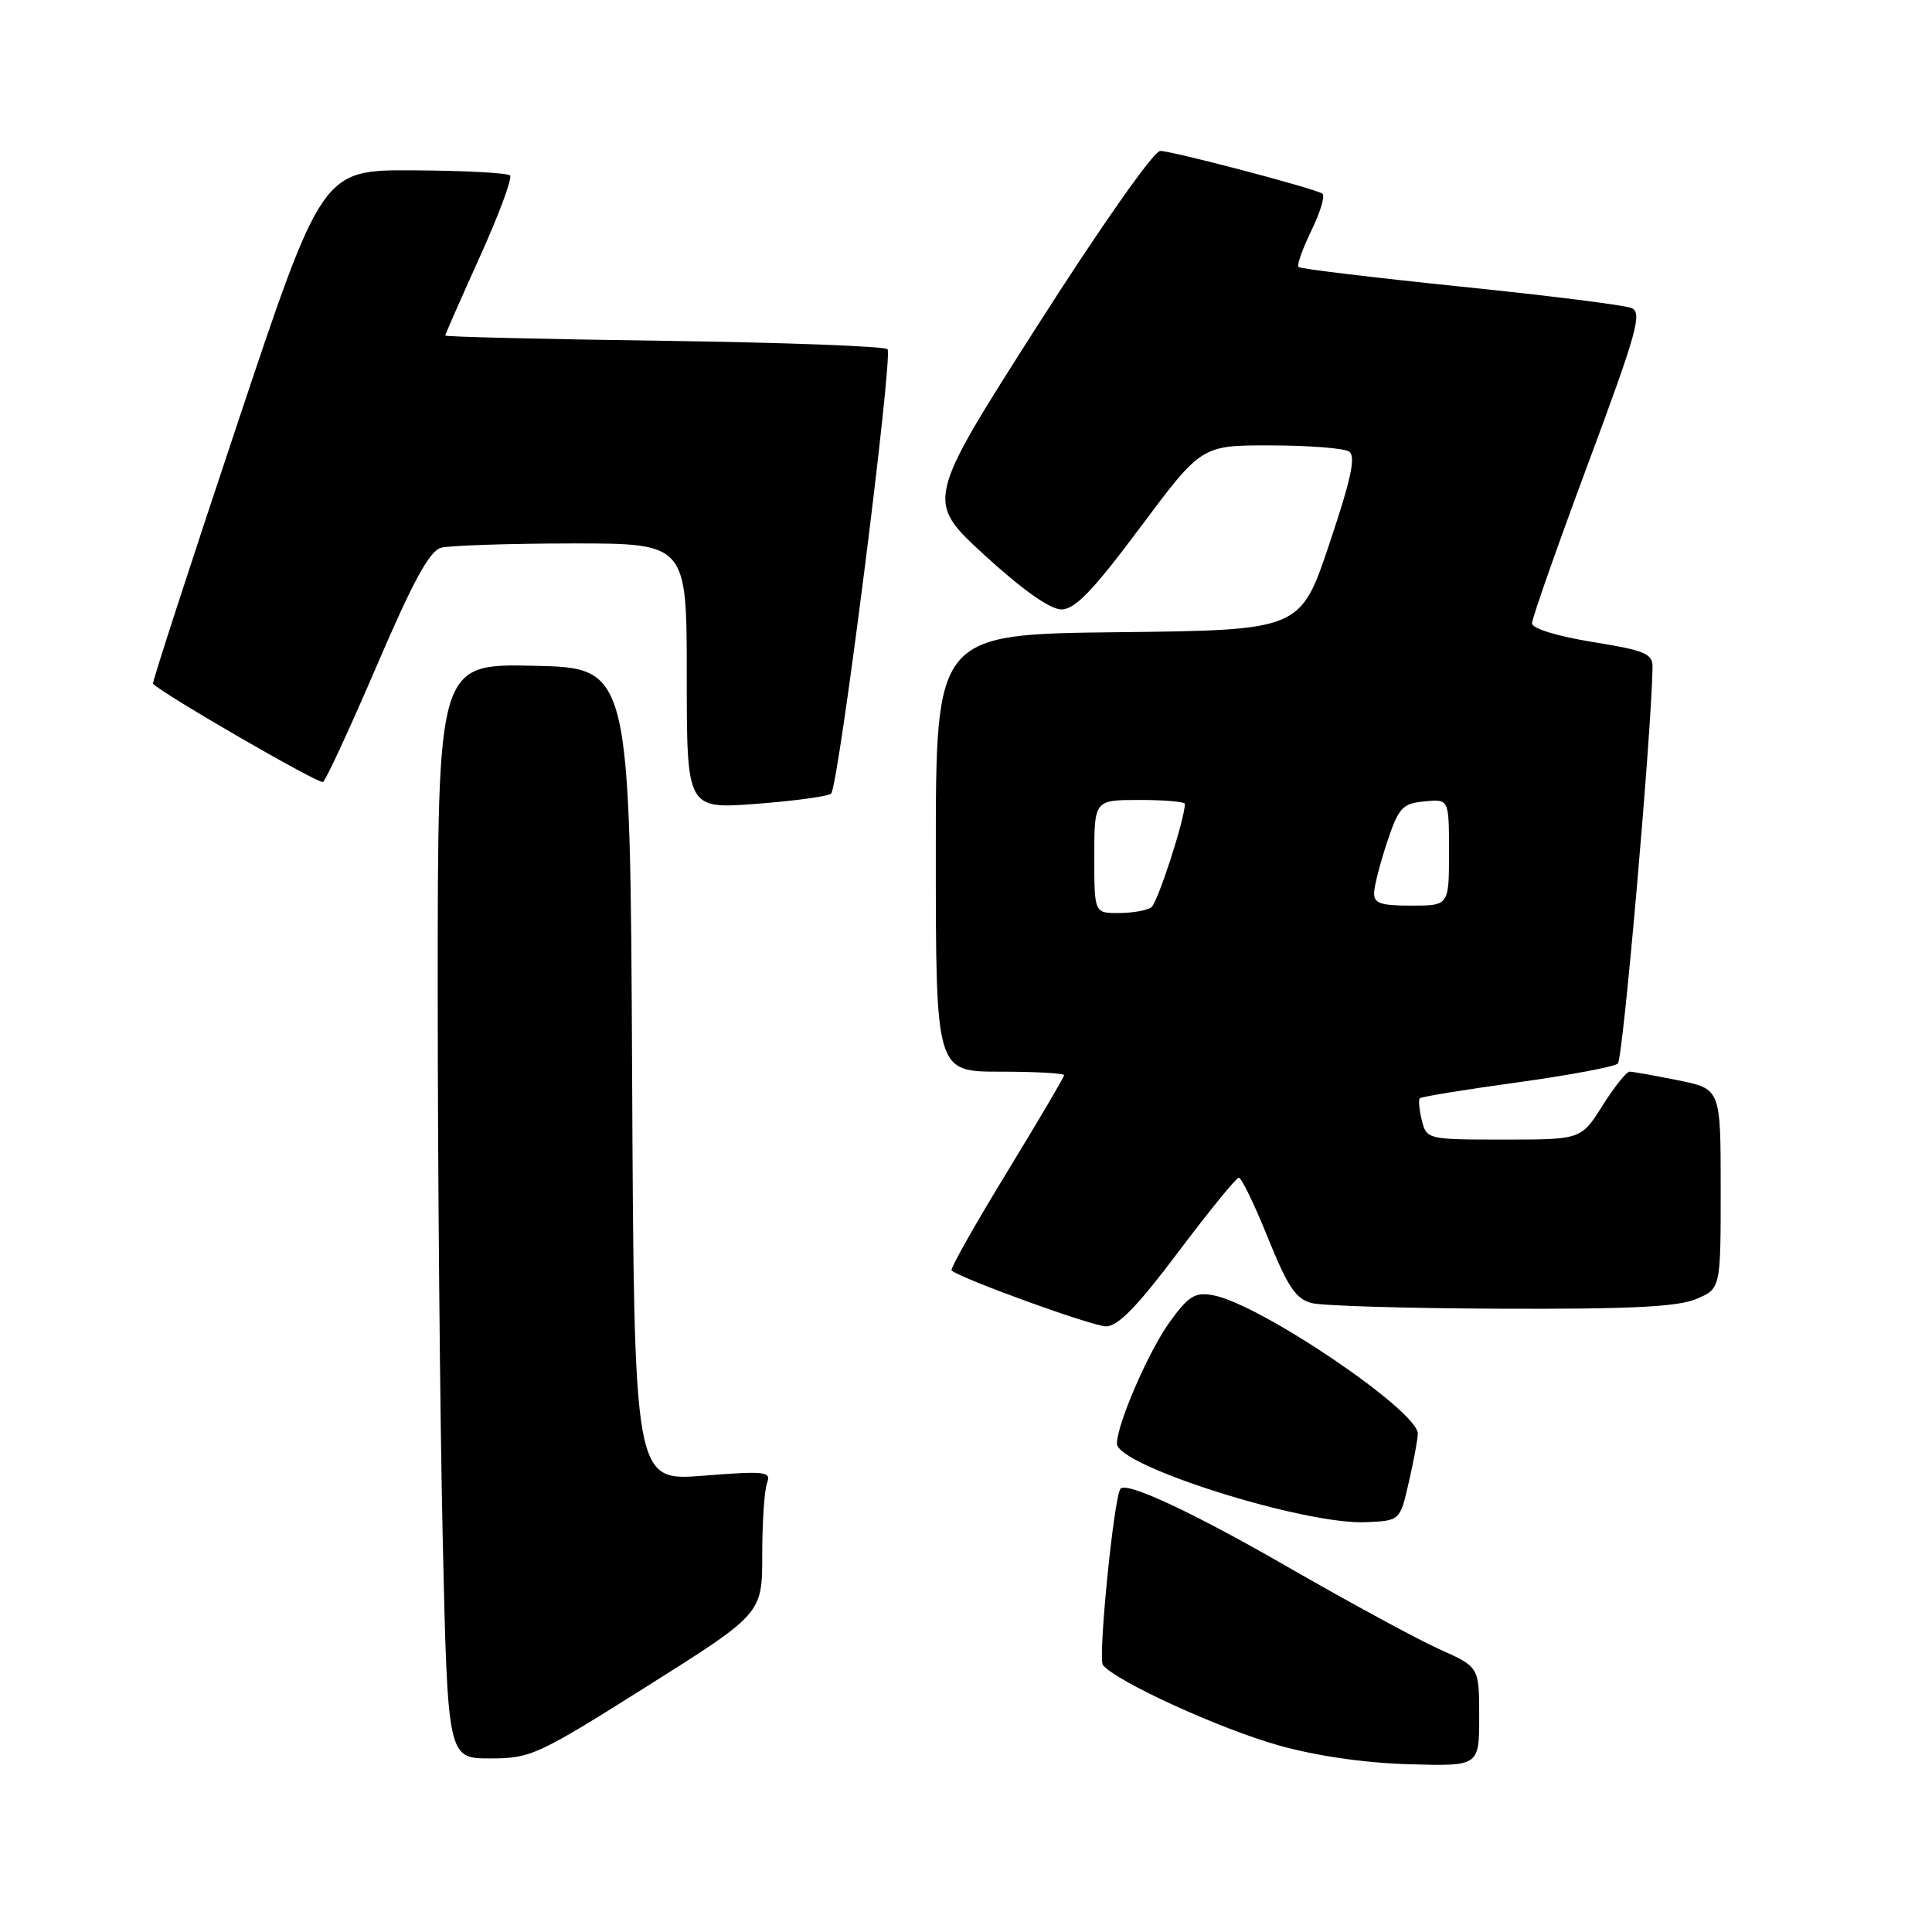 <?xml version="1.0" encoding="UTF-8" standalone="no"?>
<!DOCTYPE svg PUBLIC "-//W3C//DTD SVG 1.1//EN" "http://www.w3.org/Graphics/SVG/1.1/DTD/svg11.dtd" >
<svg xmlns="http://www.w3.org/2000/svg" xmlns:xlink="http://www.w3.org/1999/xlink" version="1.1" viewBox="0 0 256 256">
 <g >
 <path fill="currentColor"
d=" M 196.00 227.46 C 196.00 220.89 196.00 220.89 190.75 218.54 C 187.86 217.25 178.79 212.32 170.58 207.60 C 158.13 200.42 149.17 196.24 148.46 197.28 C 147.57 198.57 145.47 219.76 146.14 220.62 C 147.85 222.78 161.58 229.06 169.42 231.27 C 174.40 232.67 180.81 233.60 186.67 233.77 C 196.00 234.04 196.00 234.04 196.00 227.46 Z  M 85.78 223.41 C 101.00 213.82 101.00 213.82 101.00 205.99 C 101.00 201.69 101.29 197.41 101.64 196.50 C 102.22 194.98 101.43 194.89 93.15 195.54 C 84.02 196.26 84.02 196.26 83.76 142.38 C 83.50 88.50 83.50 88.50 70.75 88.22 C 58.00 87.94 58.00 87.94 58.00 131.22 C 58.00 155.02 58.30 187.66 58.66 203.75 C 59.32 233.00 59.32 233.00 64.94 233.00 C 70.32 233.00 71.22 232.59 85.78 223.41 Z  M 186.65 196.50 C 187.29 193.75 187.84 190.82 187.87 190.00 C 188.00 187.01 166.89 172.72 160.71 171.62 C 158.35 171.19 157.48 171.73 155.00 175.16 C 152.20 179.02 148.00 188.72 148.00 191.29 C 148.01 194.23 172.82 202.06 181.00 201.70 C 185.50 201.50 185.50 201.50 186.65 196.50 Z  M 156.11 165.92 C 160.18 160.52 163.79 156.07 164.14 156.05 C 164.49 156.02 166.23 159.60 168.00 164.01 C 170.65 170.56 171.71 172.14 173.84 172.67 C 175.27 173.03 186.58 173.37 198.97 173.41 C 215.97 173.48 222.30 173.16 224.75 172.13 C 228.00 170.76 228.00 170.76 228.00 157.52 C 228.00 144.28 228.00 144.28 222.33 143.14 C 219.22 142.51 216.33 142.00 215.93 142.00 C 215.52 142.00 213.90 144.02 212.34 146.50 C 209.50 151.00 209.50 151.00 199.27 151.00 C 189.14 151.00 189.03 150.97 188.40 148.45 C 188.05 147.05 187.93 145.74 188.14 145.53 C 188.35 145.32 194.14 144.37 201.01 143.43 C 207.88 142.48 213.89 141.36 214.37 140.93 C 215.06 140.32 218.81 97.42 218.97 88.43 C 219.00 86.61 218.03 86.20 211.00 85.06 C 206.28 84.29 203.00 83.28 203.00 82.59 C 203.00 81.94 206.34 72.43 210.42 61.46 C 216.93 43.97 217.64 41.41 216.17 40.81 C 215.25 40.43 205.05 39.15 193.50 37.97 C 181.95 36.78 172.30 35.62 172.06 35.38 C 171.82 35.15 172.59 32.96 173.78 30.52 C 174.97 28.08 175.61 25.89 175.22 25.65 C 173.98 24.91 155.30 20.00 153.74 20.00 C 152.88 20.00 145.91 29.92 137.44 43.19 C 122.64 66.39 122.64 66.39 130.47 73.57 C 135.51 78.18 139.15 80.75 140.64 80.75 C 142.45 80.75 144.82 78.28 151.09 69.88 C 159.21 59.00 159.21 59.00 168.35 59.02 C 173.38 59.02 178.06 59.39 178.74 59.82 C 179.69 60.42 179.07 63.35 176.15 72.05 C 172.32 83.50 172.32 83.50 148.16 83.77 C 124.00 84.04 124.00 84.04 124.00 113.02 C 124.00 142.00 124.00 142.00 132.50 142.00 C 137.18 142.00 141.00 142.21 141.00 142.47 C 141.00 142.72 137.55 148.57 133.34 155.47 C 129.13 162.37 125.86 168.16 126.09 168.35 C 127.51 169.50 144.78 175.75 146.56 175.75 C 148.14 175.75 150.74 173.07 156.11 165.92 Z  M 110.13 105.15 C 111.14 104.10 118.38 47.05 117.60 46.27 C 117.21 45.88 103.87 45.38 87.95 45.16 C 72.03 44.94 59.00 44.63 59.00 44.46 C 59.00 44.30 61.07 39.59 63.59 34.01 C 66.12 28.42 67.91 23.58 67.58 23.25 C 67.24 22.91 61.51 22.61 54.83 22.57 C 42.69 22.50 42.69 22.50 31.36 56.43 C 25.13 75.10 20.14 90.47 20.27 90.60 C 21.75 92.08 42.28 103.94 42.80 103.62 C 43.18 103.38 46.40 96.42 49.95 88.15 C 54.75 76.96 56.92 72.99 58.45 72.58 C 59.58 72.28 67.36 72.02 75.75 72.01 C 91.00 72.00 91.00 72.00 91.00 89.61 C 91.00 107.21 91.00 107.21 100.25 106.51 C 105.34 106.12 109.78 105.51 110.13 105.15 Z  M 145.00 113.50 C 145.00 106.00 145.00 106.00 151.00 106.00 C 154.30 106.00 157.00 106.23 157.00 106.52 C 157.00 108.52 153.39 119.64 152.55 120.23 C 151.97 120.64 150.04 120.98 148.25 120.98 C 145.00 121.00 145.00 121.00 145.00 113.50 Z  M 182.08 118.25 C 182.12 117.29 182.91 114.25 183.83 111.50 C 185.33 107.00 185.83 106.47 188.75 106.19 C 192.00 105.87 192.00 105.87 192.00 112.94 C 192.00 120.00 192.00 120.00 187.00 120.00 C 182.87 120.00 182.01 119.69 182.08 118.25 Z "/>
</g>
</svg>